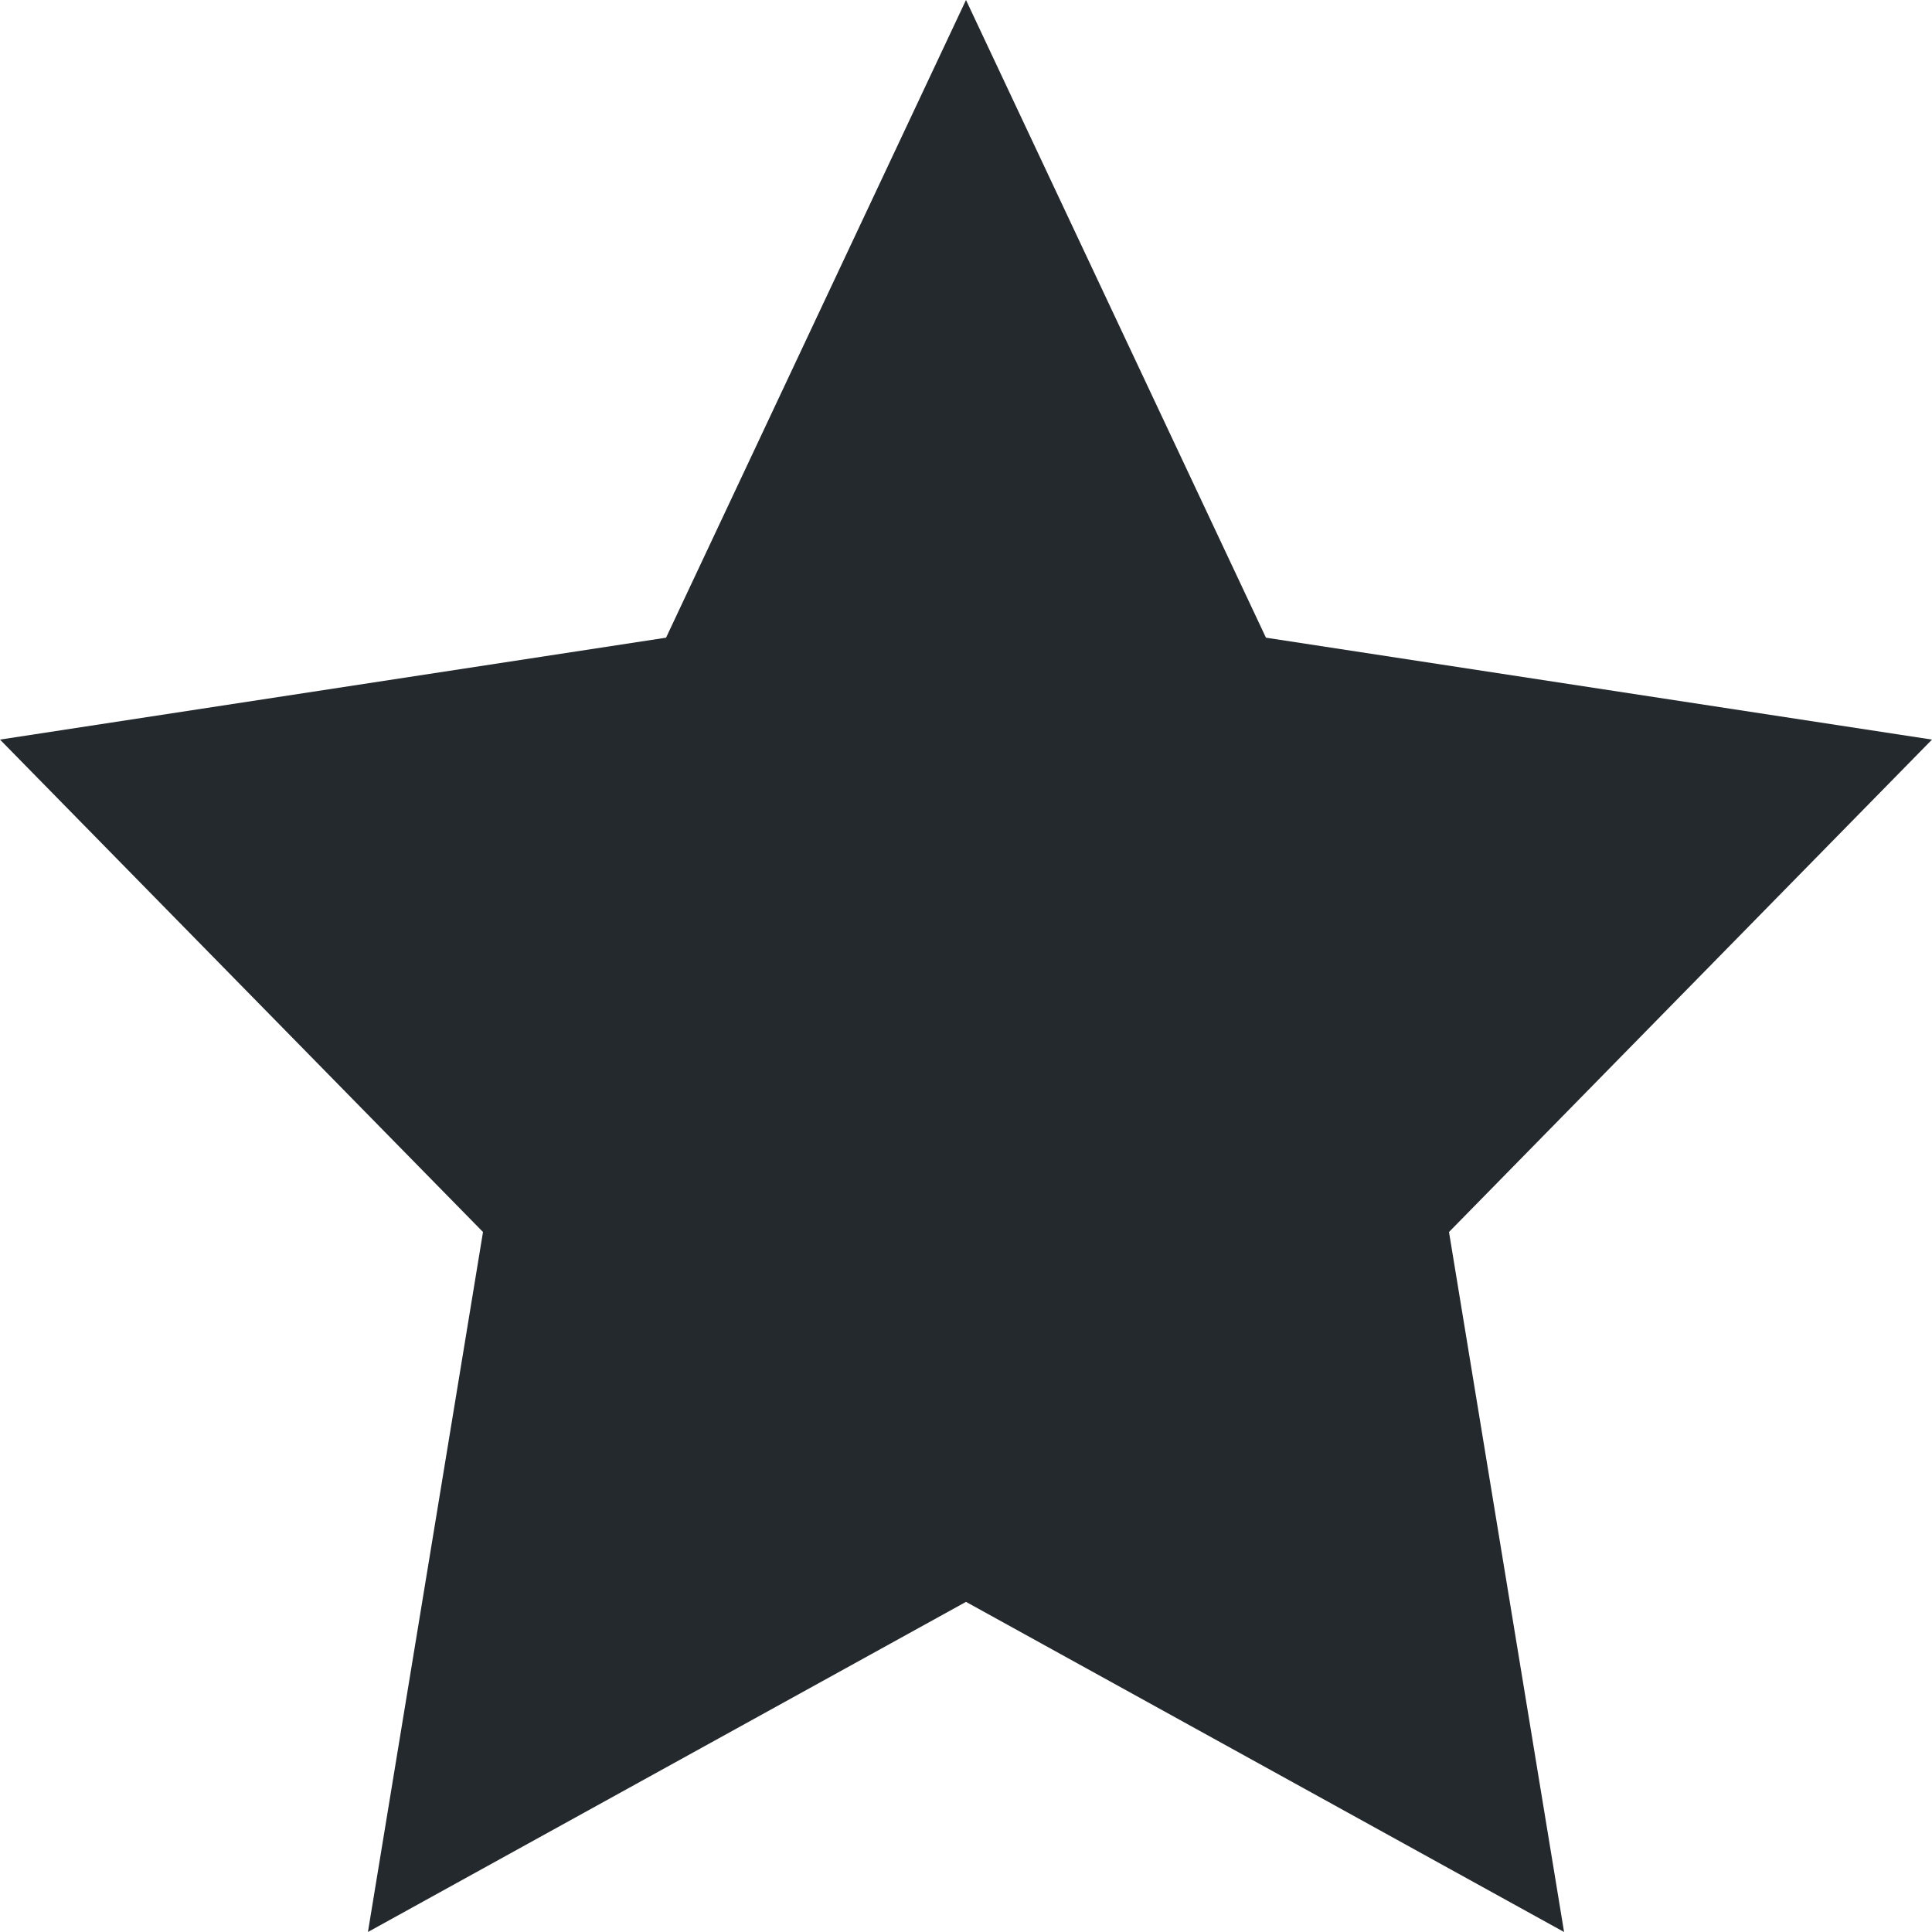 <?xml version="1.0" encoding="UTF-8"?>
<svg width="16px" height="16px" viewBox="0 0 16 16" version="1.1" xmlns="http://www.w3.org/2000/svg" xmlns:xlink="http://www.w3.org/1999/xlink">
    <!-- Generator: sketchtool 55.2 (78181) - https://sketchapp.com -->
    <title>b565a043-077e-4d36-84f8-255cd57d46d2@1.00x</title>
    <desc>Created with sketchtool.</desc>
    <defs>
        <polygon id="path-1" points="16 6.125 10.484 5.281 8 0 5.516 5.281 0 6.125 4 10.203 3.047 16 8 13.266 12.953 16 12 10.203"></polygon>
    </defs>
    <g id="Icons" stroke="none" stroke-width="1" fill="none" fill-rule="evenodd">
        <g id="Icons/16/Star">
            <mask id="mask-2" fill="white">
                <use xlink:href="#path-1"></use>
            </mask>
            <use id="Star" fill="#24292D" xlink:href="#path-1"></use>
        </g>
    </g>
</svg>